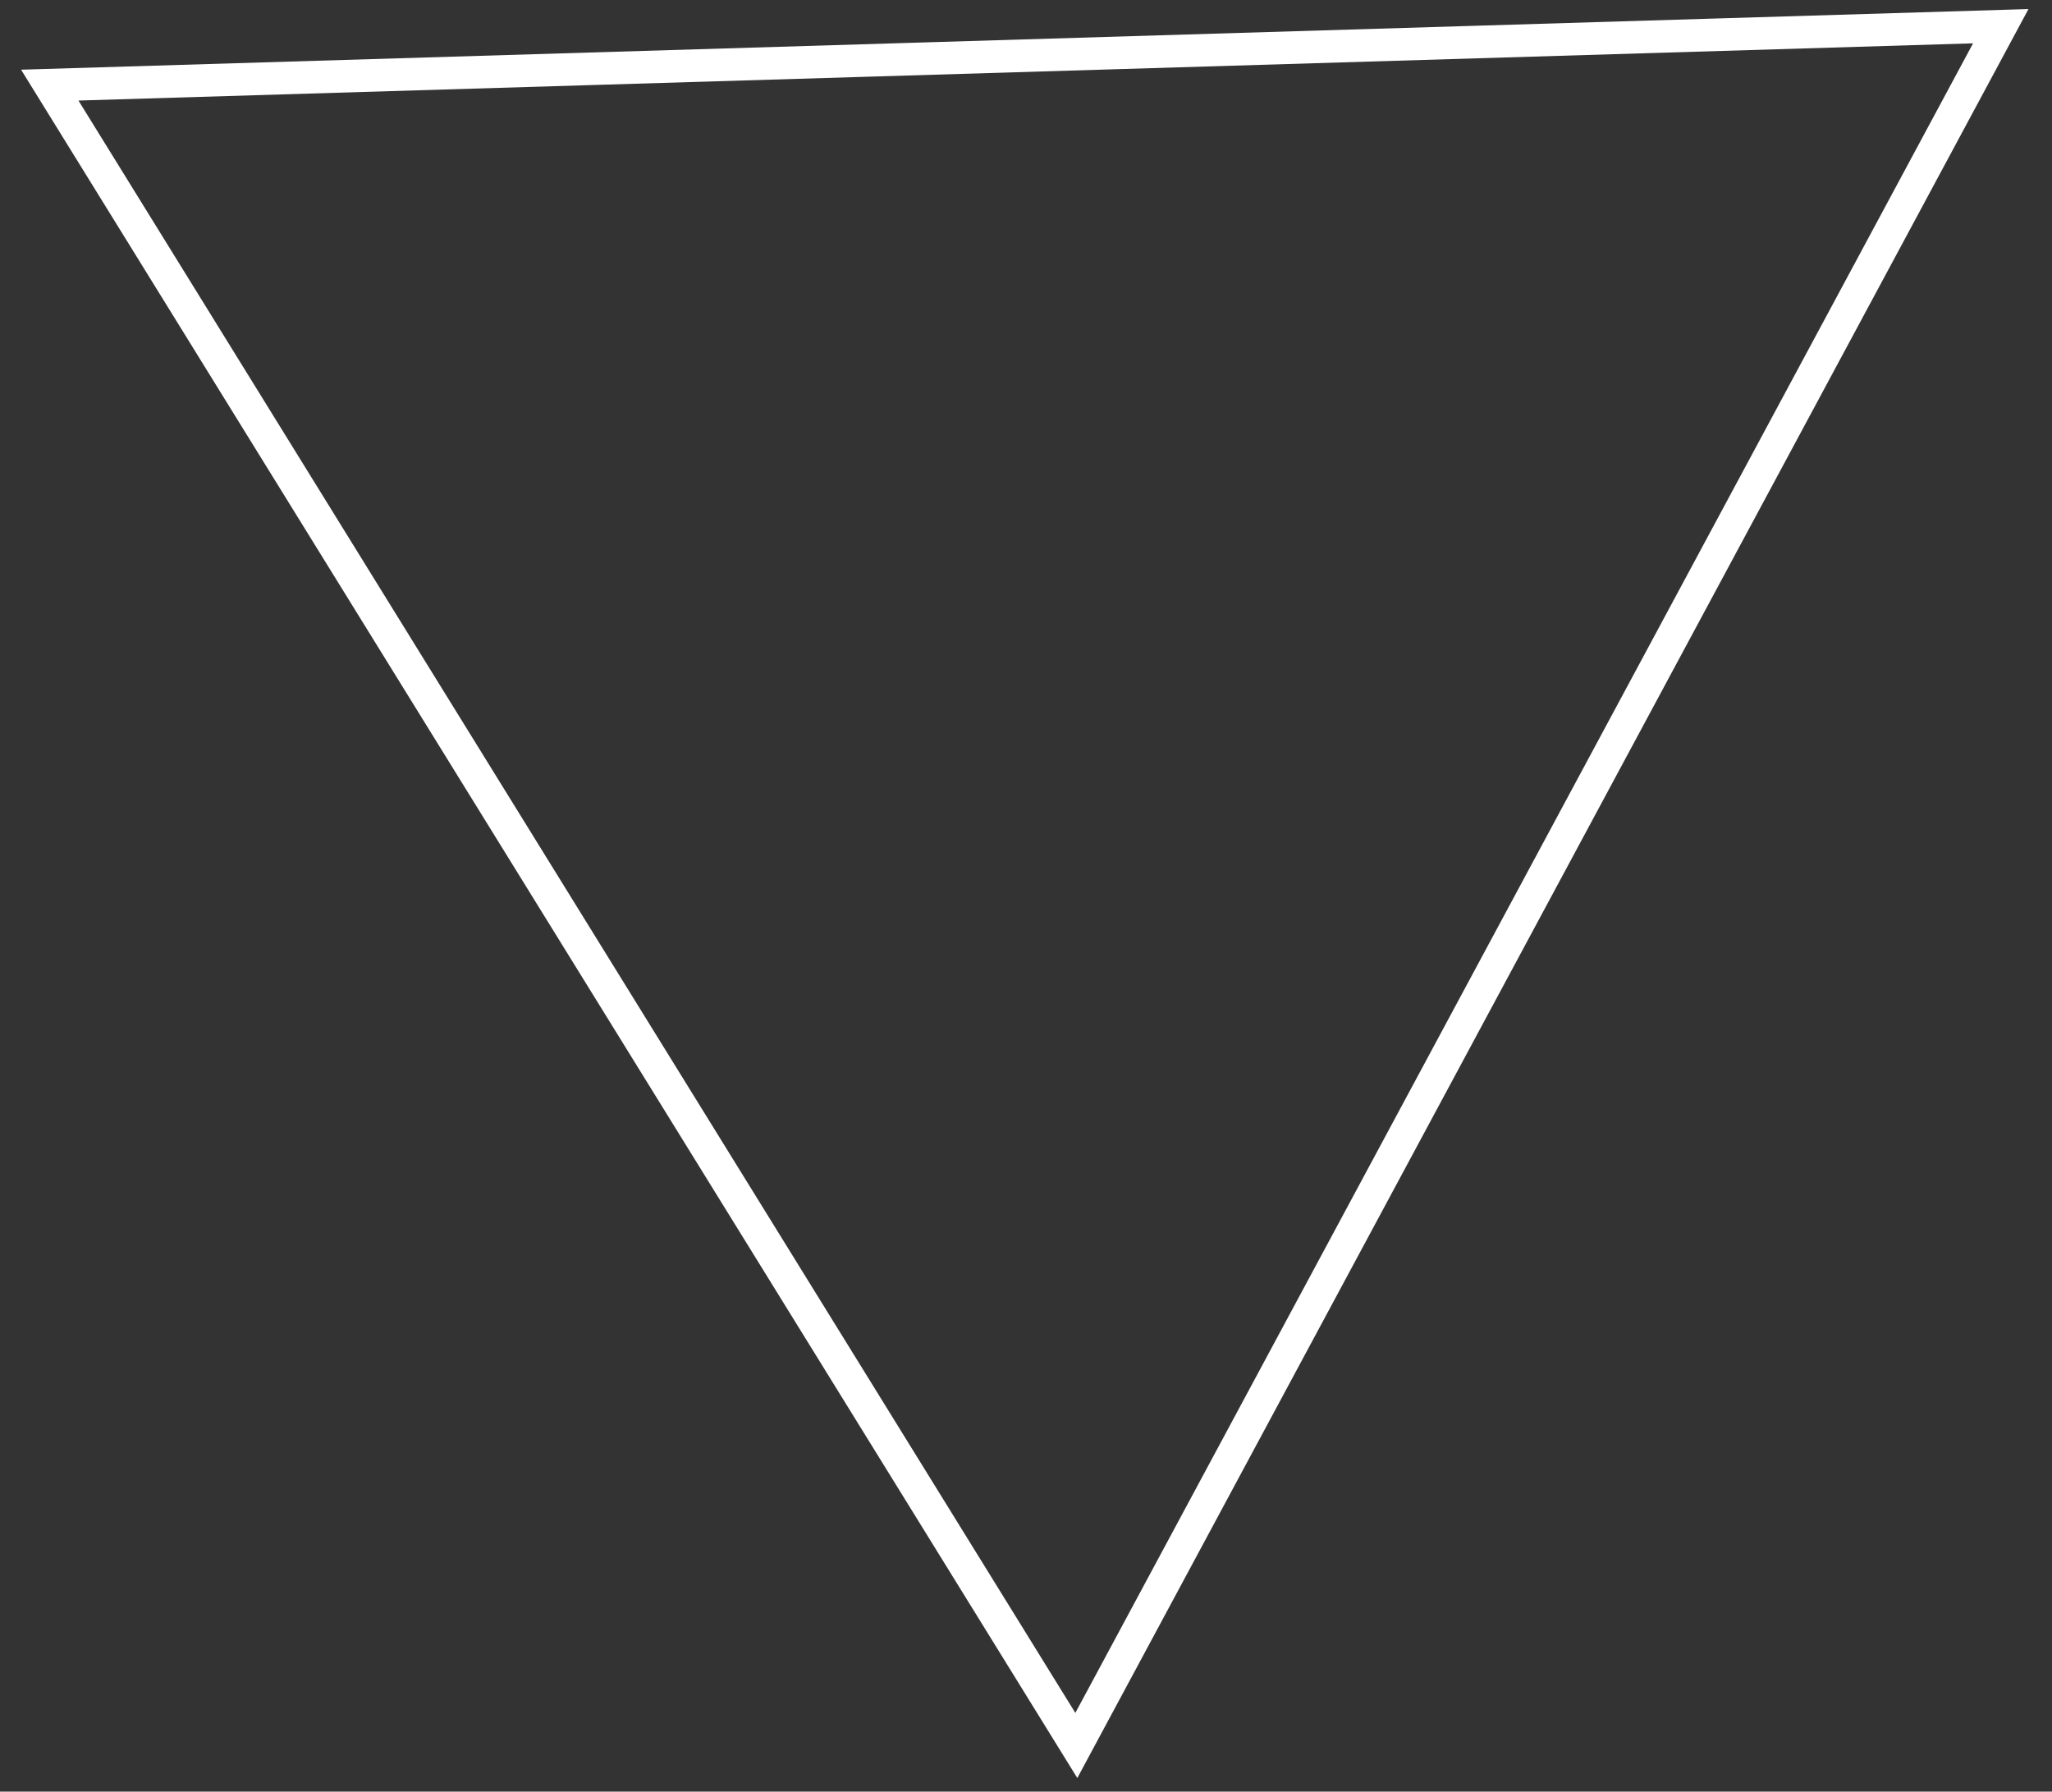 <svg width="63" height="55" viewBox="0 0 63 55" fill="none" xmlns="http://www.w3.org/2000/svg">
<rect x="0" y="0" width="63" height="55" fill="#333333" stroke="none"/>
<path d="M1.528 2.613L61.427 0.804L33.045 53.583L1.528 2.613Z" stroke="white"/>
</svg>

